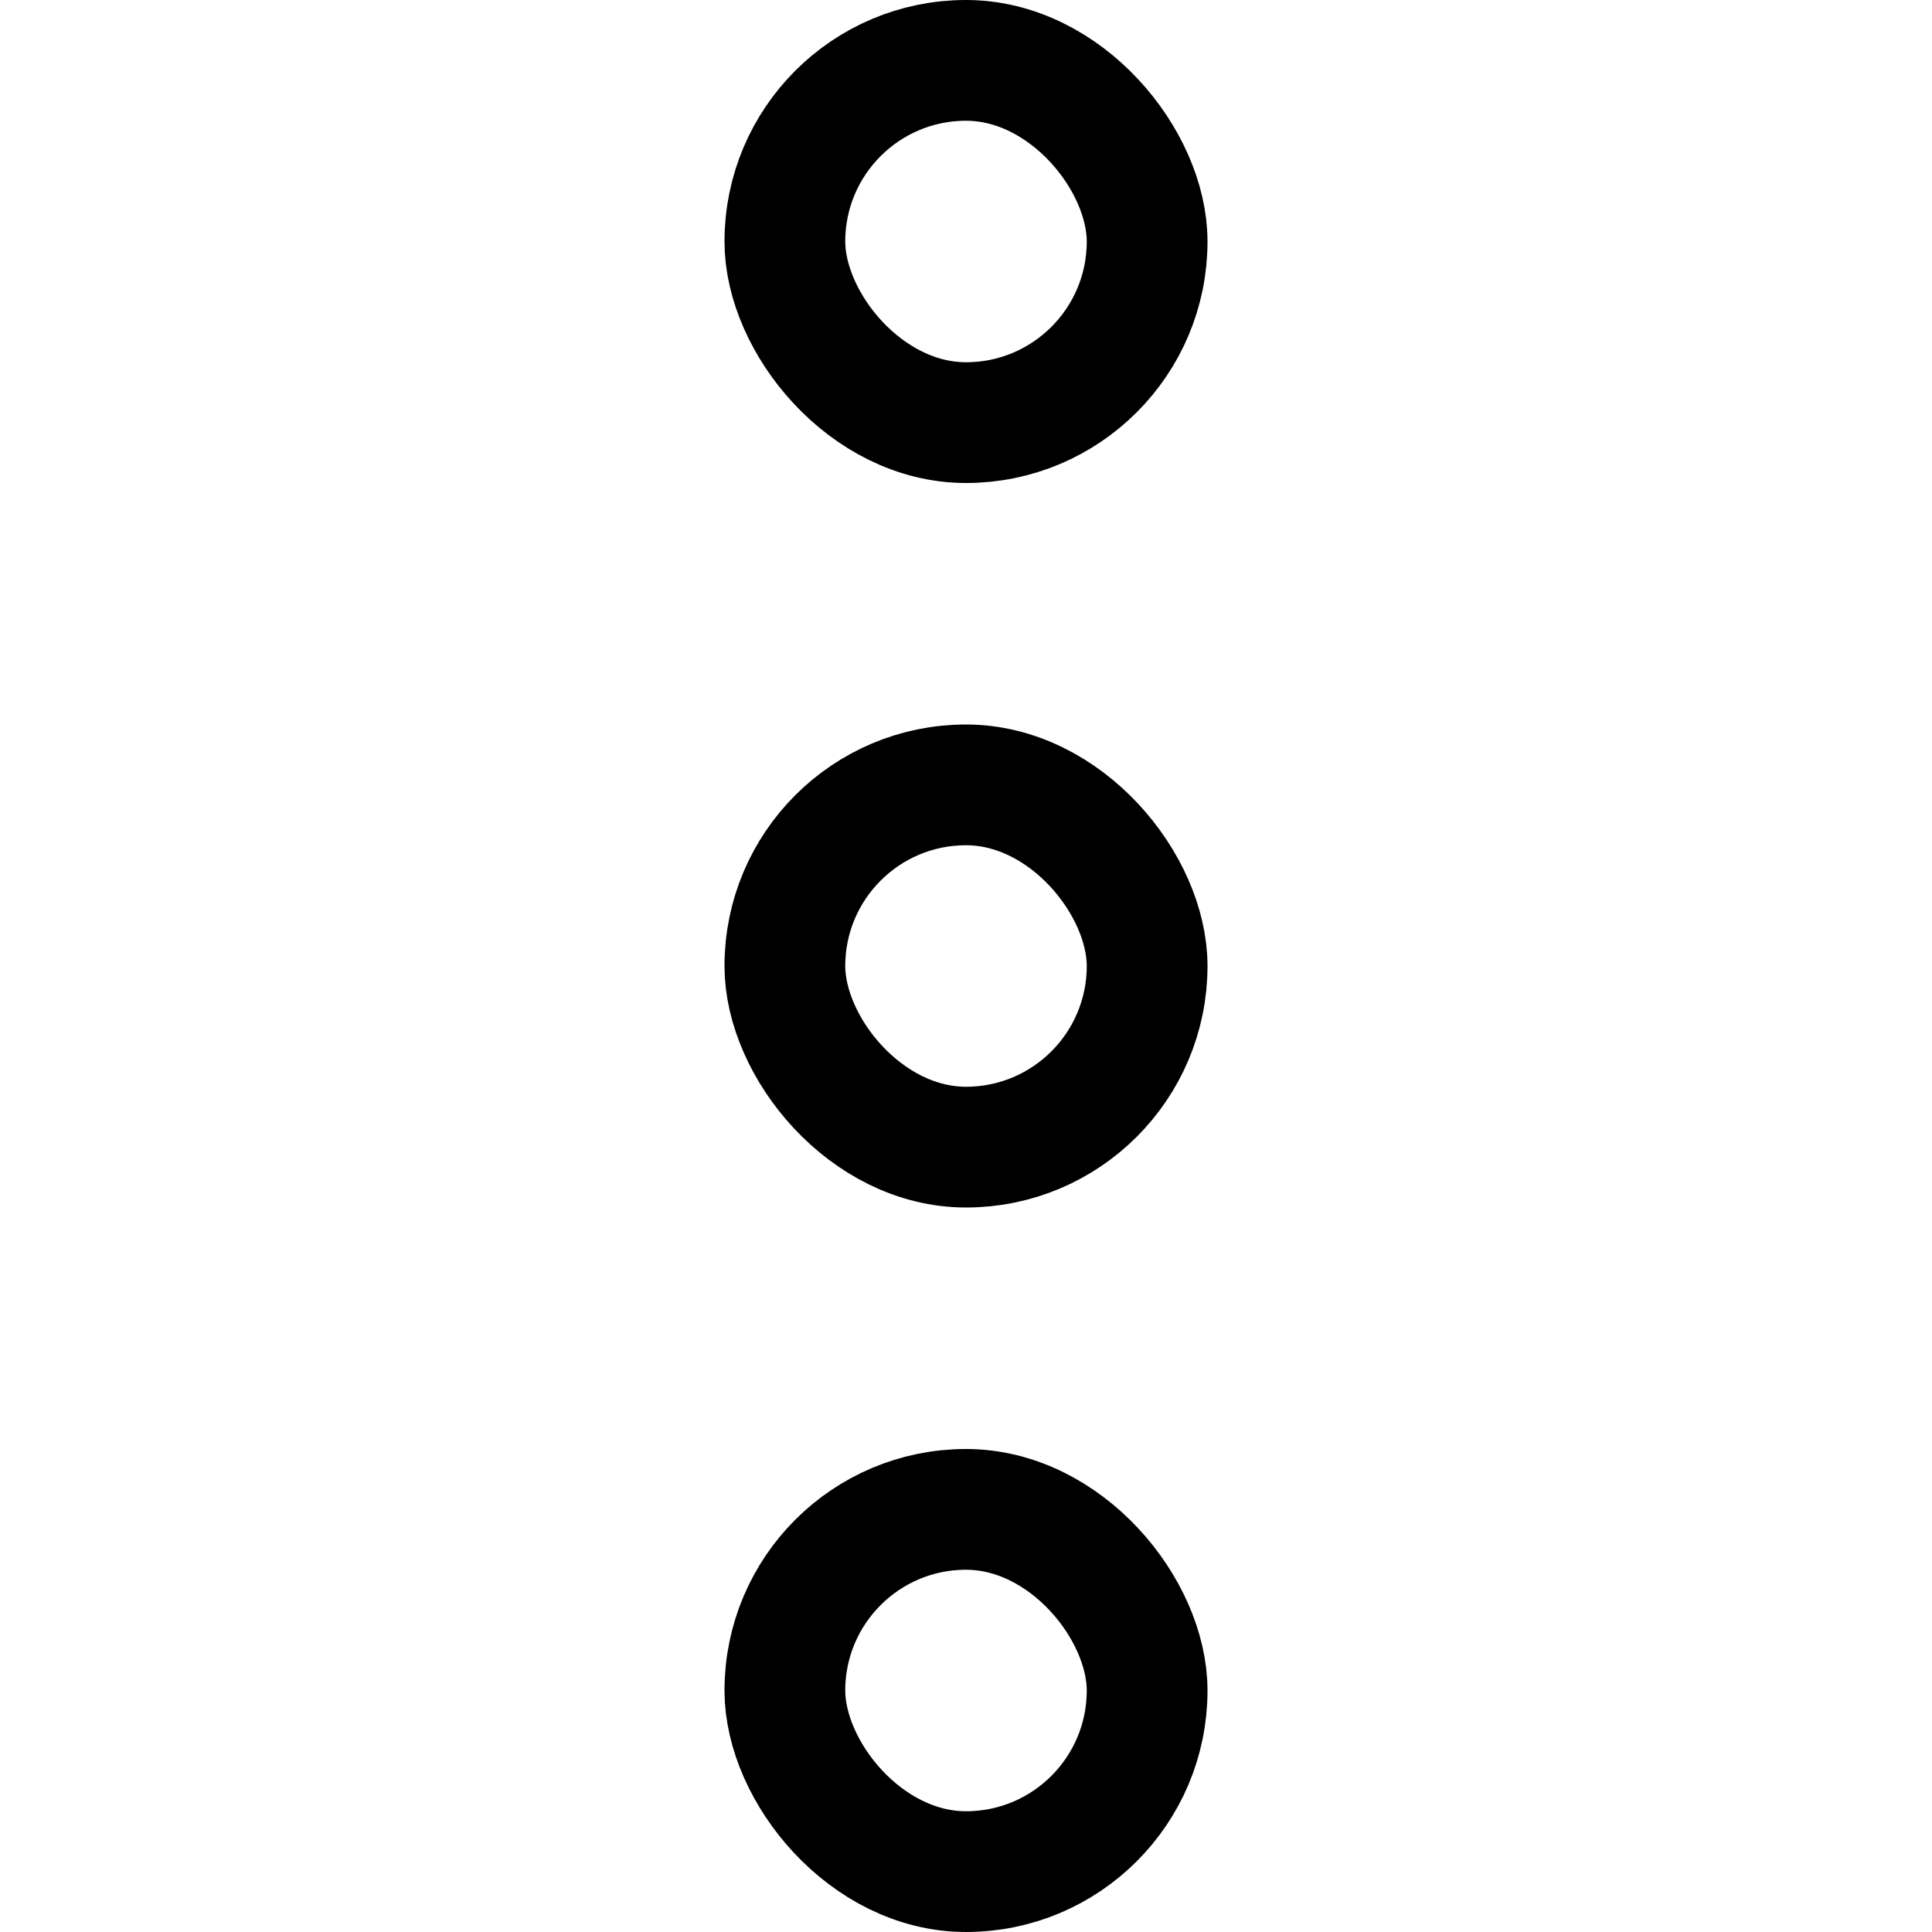 <svg width="16" height="16" viewBox="0 0 16 16" fill="none" xmlns="http://www.w3.org/2000/svg">
<rect x="9.5" y="3.5" width="3" height="3" rx="1.5" transform="rotate(-180 9.5 3.5)" stroke="black"/>
<rect x="9.5" y="9.5" width="3" height="3" rx="1.5" transform="rotate(-180 9.5 9.5)" stroke="black"/>
<rect x="9.5" y="15.5" width="3" height="3" rx="1.5" transform="rotate(-180 9.5 15.5)" stroke="black"/>
</svg>
